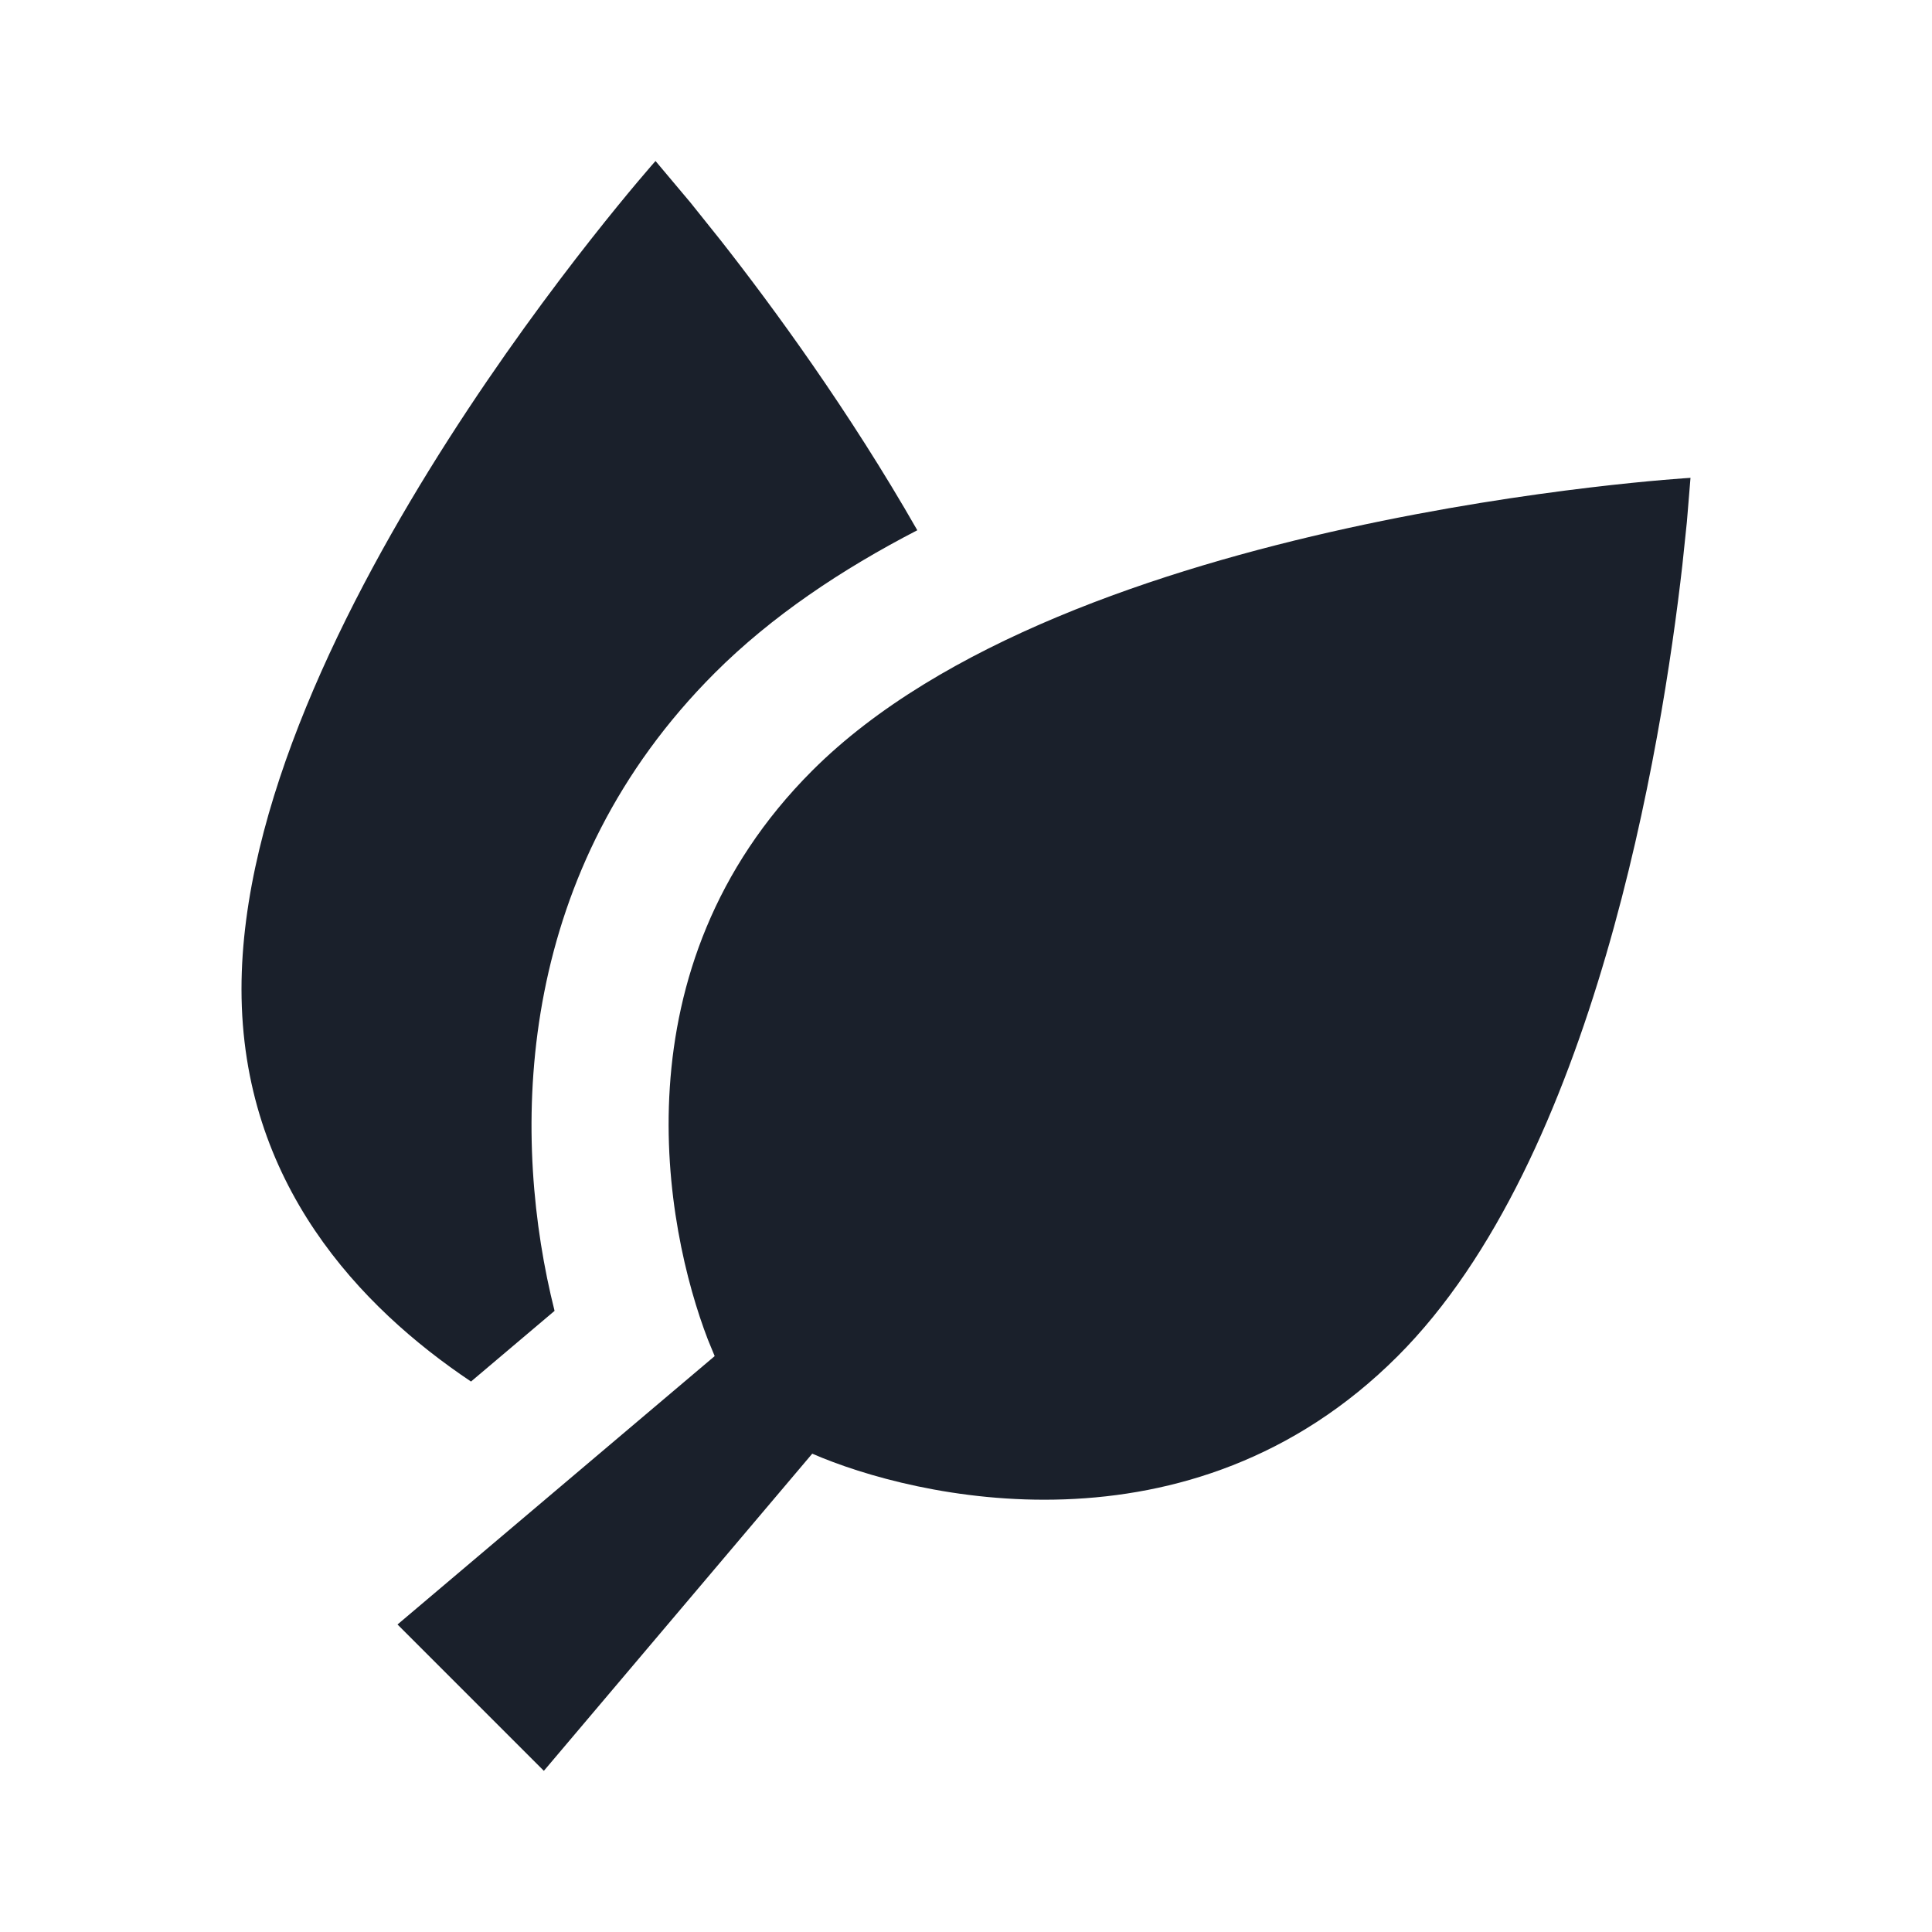 <svg xmlns="http://www.w3.org/2000/svg" width="24" height="24" viewBox="0 0 24 24">
  <g fill="none" fill-rule="evenodd">
    <rect width="24" height="24" opacity="0"/>
    <path fill="#0F1621" fill-opacity=".95" d="M21,5.936 L20.955,6.484 L20.899,7.019 C20.644,9.26 19.81,14.399 17.363,16.846 C14.782,19.428 11.347,18.605 10.09,18.058 L6.756,21.998 L4.938,20.18 L8.878,16.846 L8.794,16.642 C8.257,15.248 7.637,12.026 10.09,9.573 C13.27,6.393 21,5.936 21,5.936 Z M8.143,2 L8.576,2.515 L8.952,2.985 C9.606,3.818 10.552,5.111 11.395,6.587 C10.453,7.074 9.583,7.656 8.879,8.36 C6.443,10.796 6.347,13.919 6.841,16.084 L6.889,16.284 L5.851,17.162 C4.479,16.243 3,14.698 3,12.286 C3,7.789 8.143,2 8.143,2 Z"/>
  </g>
</svg>

